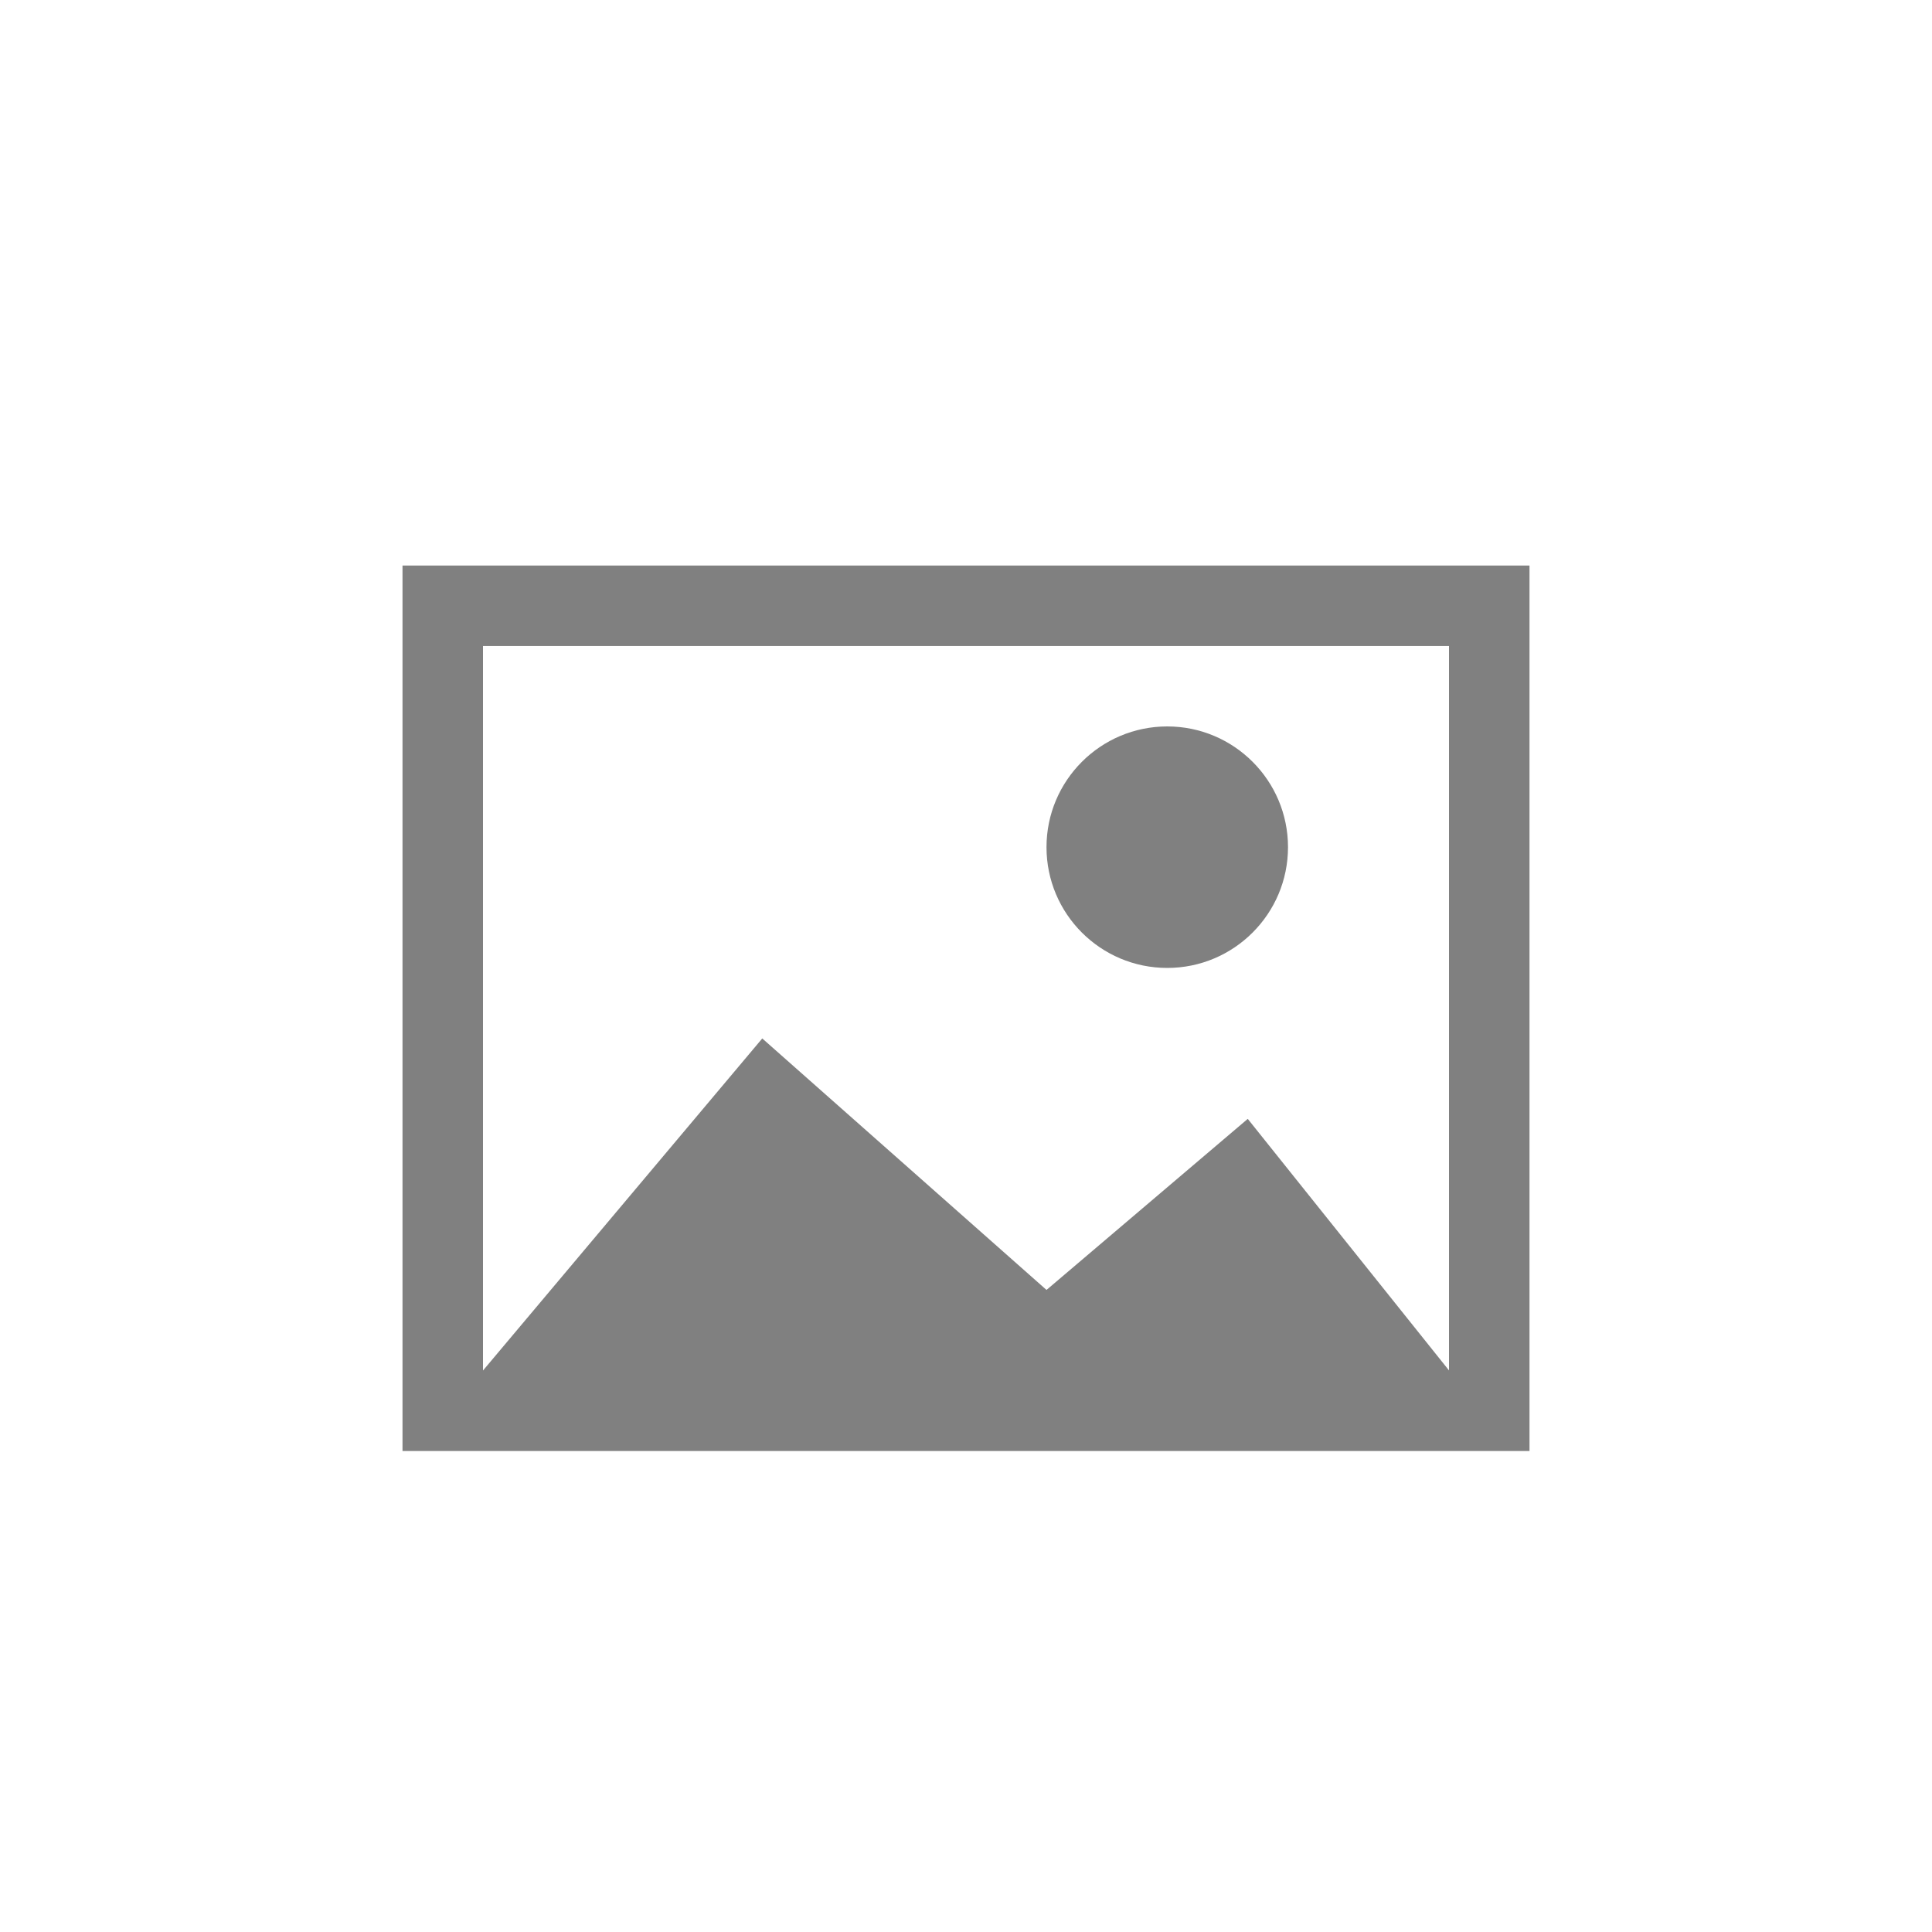 <?xml version="1.0" encoding="utf-8"?>
<!-- Generator: Adobe Illustrator 17.0.0, SVG Export Plug-In . SVG Version: 6.00 Build 0)  -->
<!DOCTYPE svg PUBLIC "-//W3C//DTD SVG 1.1//EN" "http://www.w3.org/Graphics/SVG/1.1/DTD/svg11.dtd">
<svg version="1.1" id="图层_1" xmlns="http://www.w3.org/2000/svg" xmlns:xlink="http://www.w3.org/1999/xlink" x="0px" y="0px"
	 width="24px" height="24px" viewBox="0 0 24 24" enable-background="new 0 0 24 24" xml:space="preserve">
<path fill-rule="evenodd" clip-rule="evenodd" fill="#808080" d="M5,18.025v-11h14v11H5z M18,8.025H6v9l3.469-4.125L13,16.024
	l2.5-2.125l2.5,3.125V8.025z M13,10.524c0-0.828,0.672-1.5,1.5-1.5s1.5,0.672,1.5,1.5c0,0.828-0.672,1.5-1.5,1.5
	S13,11.353,13,10.524z"/>
</svg>

